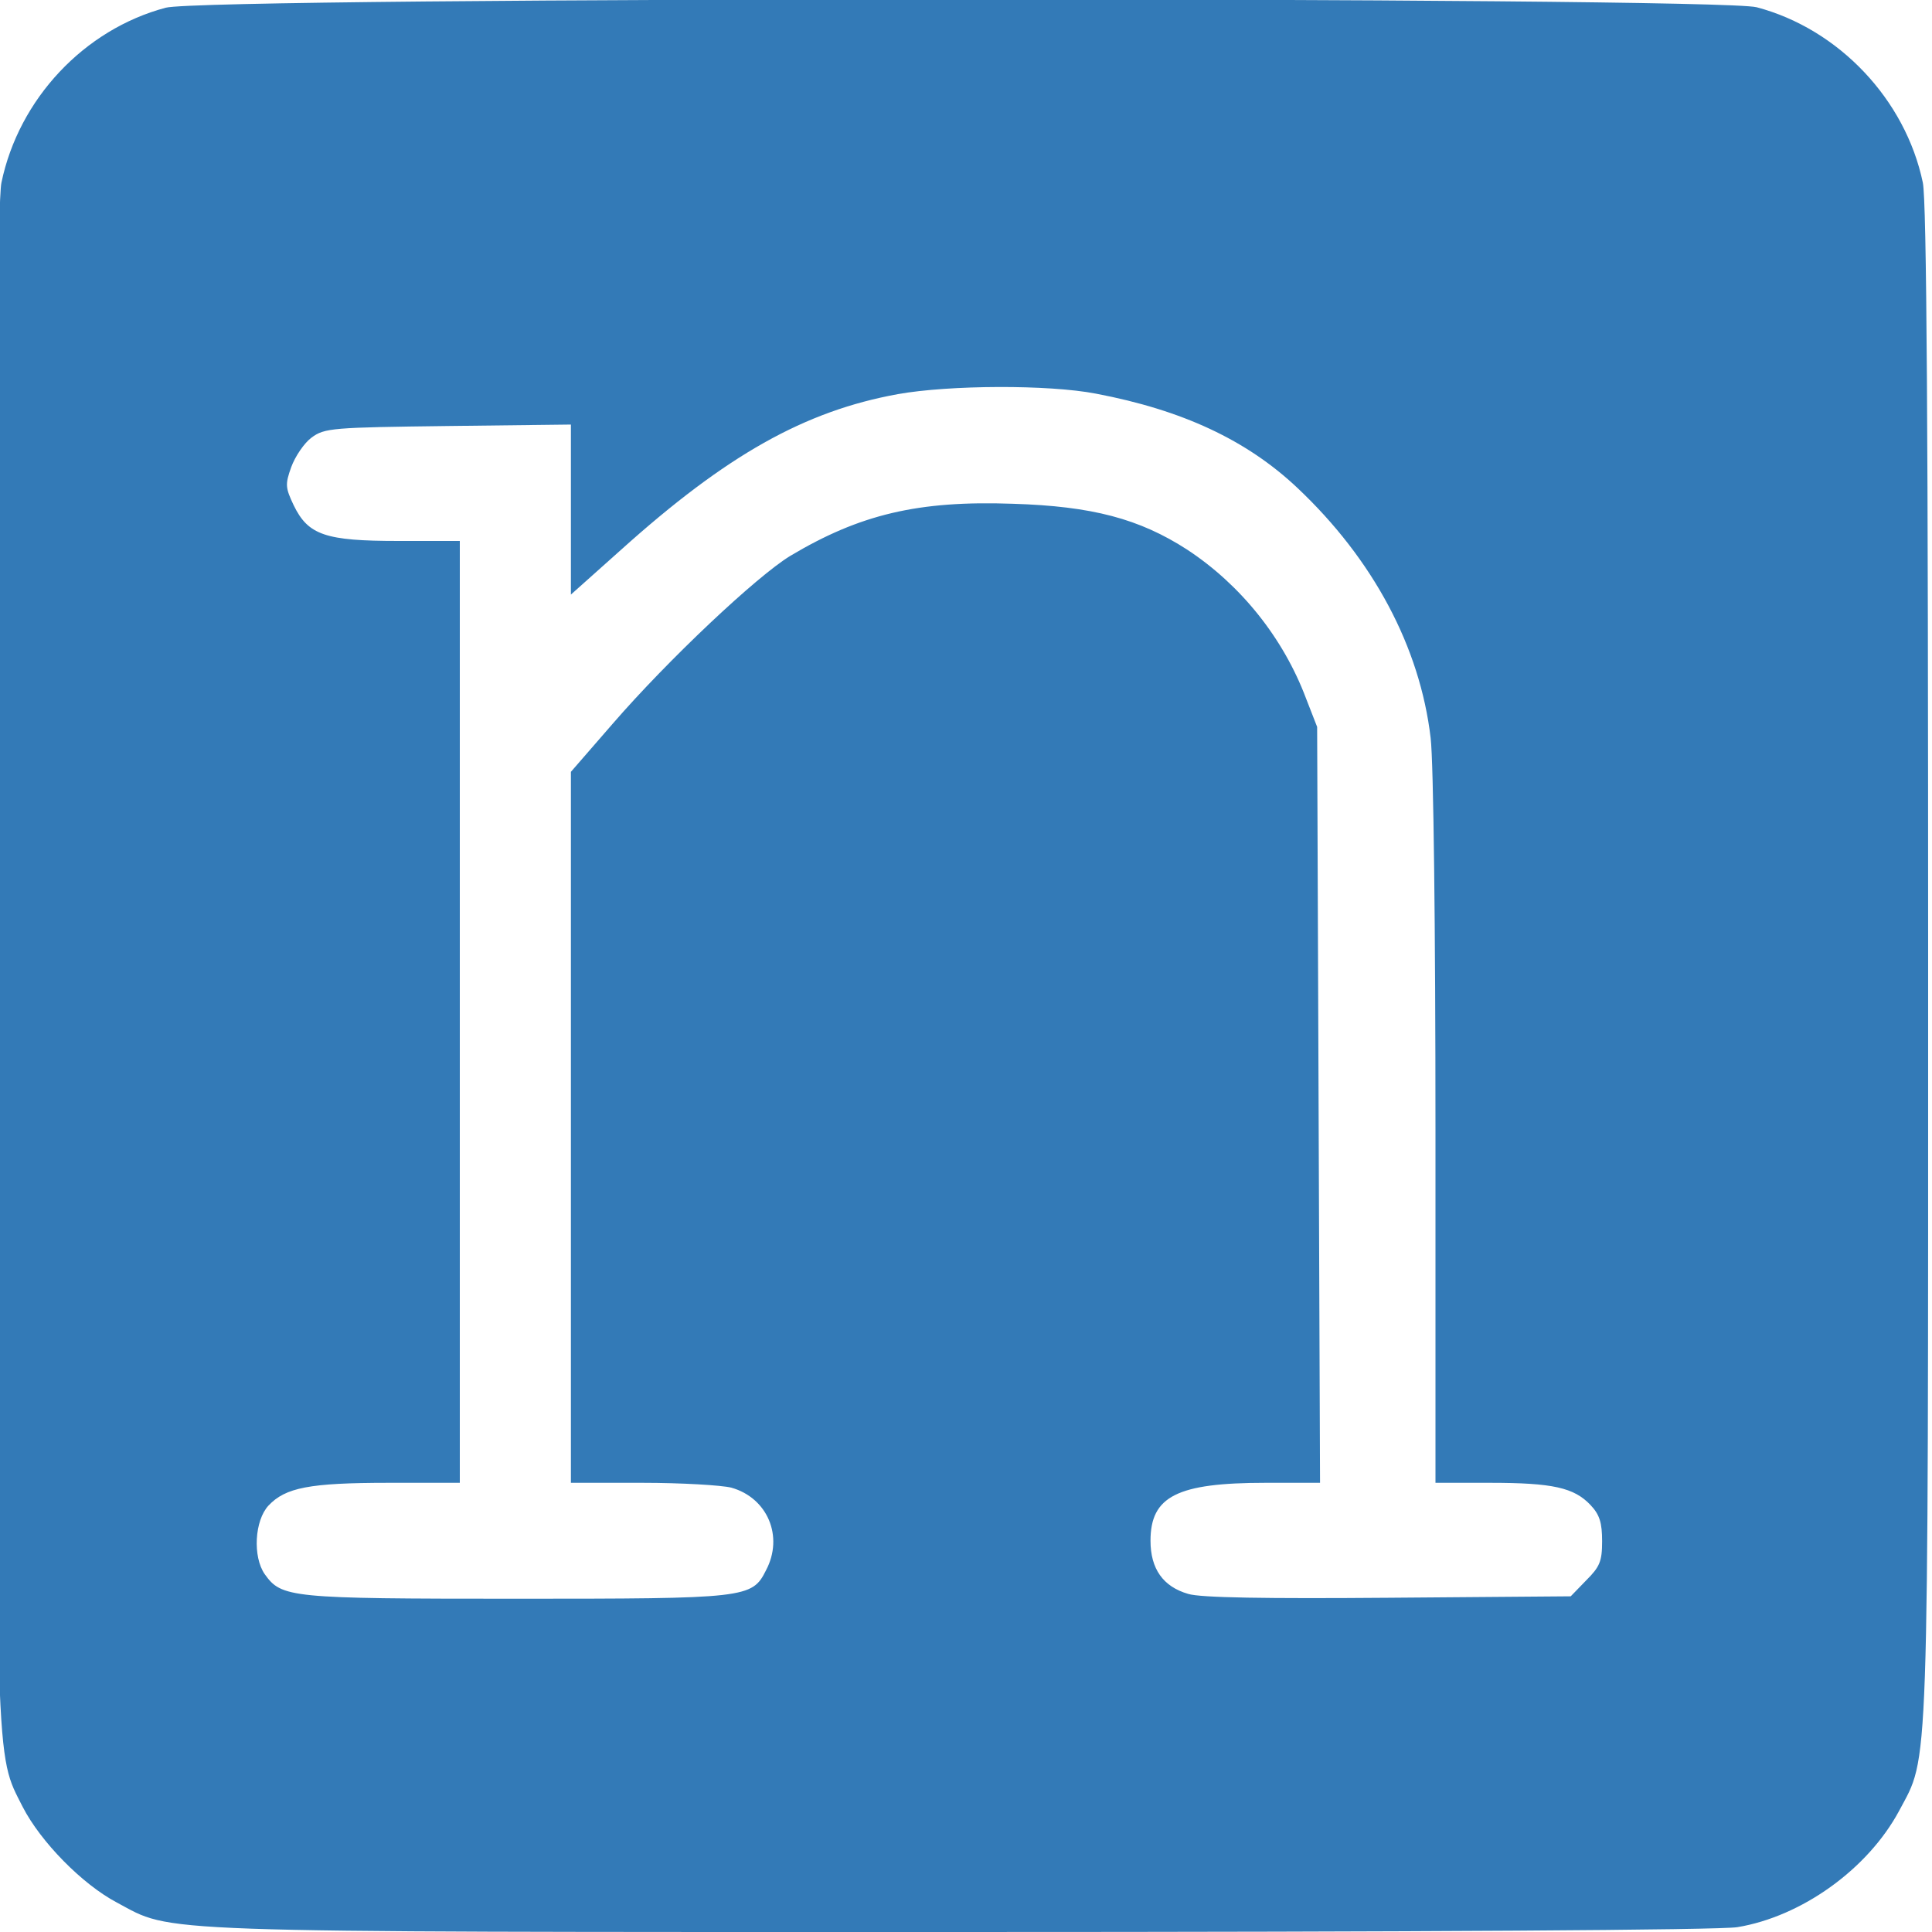 <svg version="1" xmlns="http://www.w3.org/2000/svg" width="533.3" height="533.3" viewBox="0 0 400 400"><path fill="#337ab7" d="M 34.3 1.6 C 17.4 6.1 3.9 20.5 0.3 37.8 C -0.5 41.5 -0.8 89.1 -0.8 199.3 c 0 169.6 -0.2 163.5 5.5 174.8 c 3.7 7.2 12.3 16 19.5 19.8 c 11.8 6.3 4.3 6.1 174.5 6.1 c 96 0 157.3 -0.4 161 -1 c 13.3 -2.2 27 -12 33.5 -24.1 c 6.2 -11.7 6 -4.2 6 -175.6 c 0 -109.9 -0.3 -157.8 -1.1 -161.5 c -3.6 -17.2 -17.4 -31.8 -34.4 -36.3 c -8.7 -2.2 -321 -2.2 -329.4 0.1 z m 192.6 79.9 c 17.9 3.4 31.2 9.6 41.7 19.5 c 15.7 14.8 25.4 33 27.6 51.8 c 0.6 5 1 39.6 1 81.4 V 307 h 11.3 c 13 0 17.4 1 20.8 4.6 c 1.9 2 2.4 3.7 2.4 7.5 c 0 4.2 -0.5 5.3 -3.3 8.1 l -3.2 3.3 l -37.8 0.3 c -25.1 0.2 -38.9 0 -41.4 -0.8 c -5.2 -1.5 -7.8 -5.2 -7.8 -11 c 0 -9.2 5.5 -12 23.8 -12 h 11.3 l -0.3 -78.3 l -0.3 -78.2 l -2.3 -5.9 c -4.7 -12.5 -13.5 -23.5 -24.6 -30.8 c -9.9 -6.4 -19.7 -9 -36.1 -9.5 c -19.6 -0.7 -31.7 2.2 -46.1 10.8 c -6.9 4.2 -25.2 21.4 -36.8 34.8 l -8.6 9.9 V 307 h 14.8 c 8.1 0 16.4 0.5 18.4 1 c 7.5 2.1 10.9 10.1 7.2 17.1 c -2.9 5.8 -4 5.9 -51.9 5.9 c -46.8 0 -48.4 -0.2 -51.9 -5.1 c -2.5 -3.6 -2.1 -11.1 0.8 -14.2 c 3.5 -3.7 8.4 -4.7 24.9 -4.7 H 95.2 V 112 H 82.5 c -15.1 0 -18.7 -1.2 -21.7 -7.4 c -1.7 -3.6 -1.8 -4.3 -0.5 -7.9 c 0.8 -2.2 2.7 -5 4.2 -6.1 c 2.7 -2 4.3 -2.1 28.3 -2.4 l 25.4 -0.3 v 35.2 l 10.3 -9.2 c 21.9 -19.7 38.1 -28.8 57.4 -32.3 c 10.6 -1.9 31.2 -2 41 -0.1 z"/></svg>